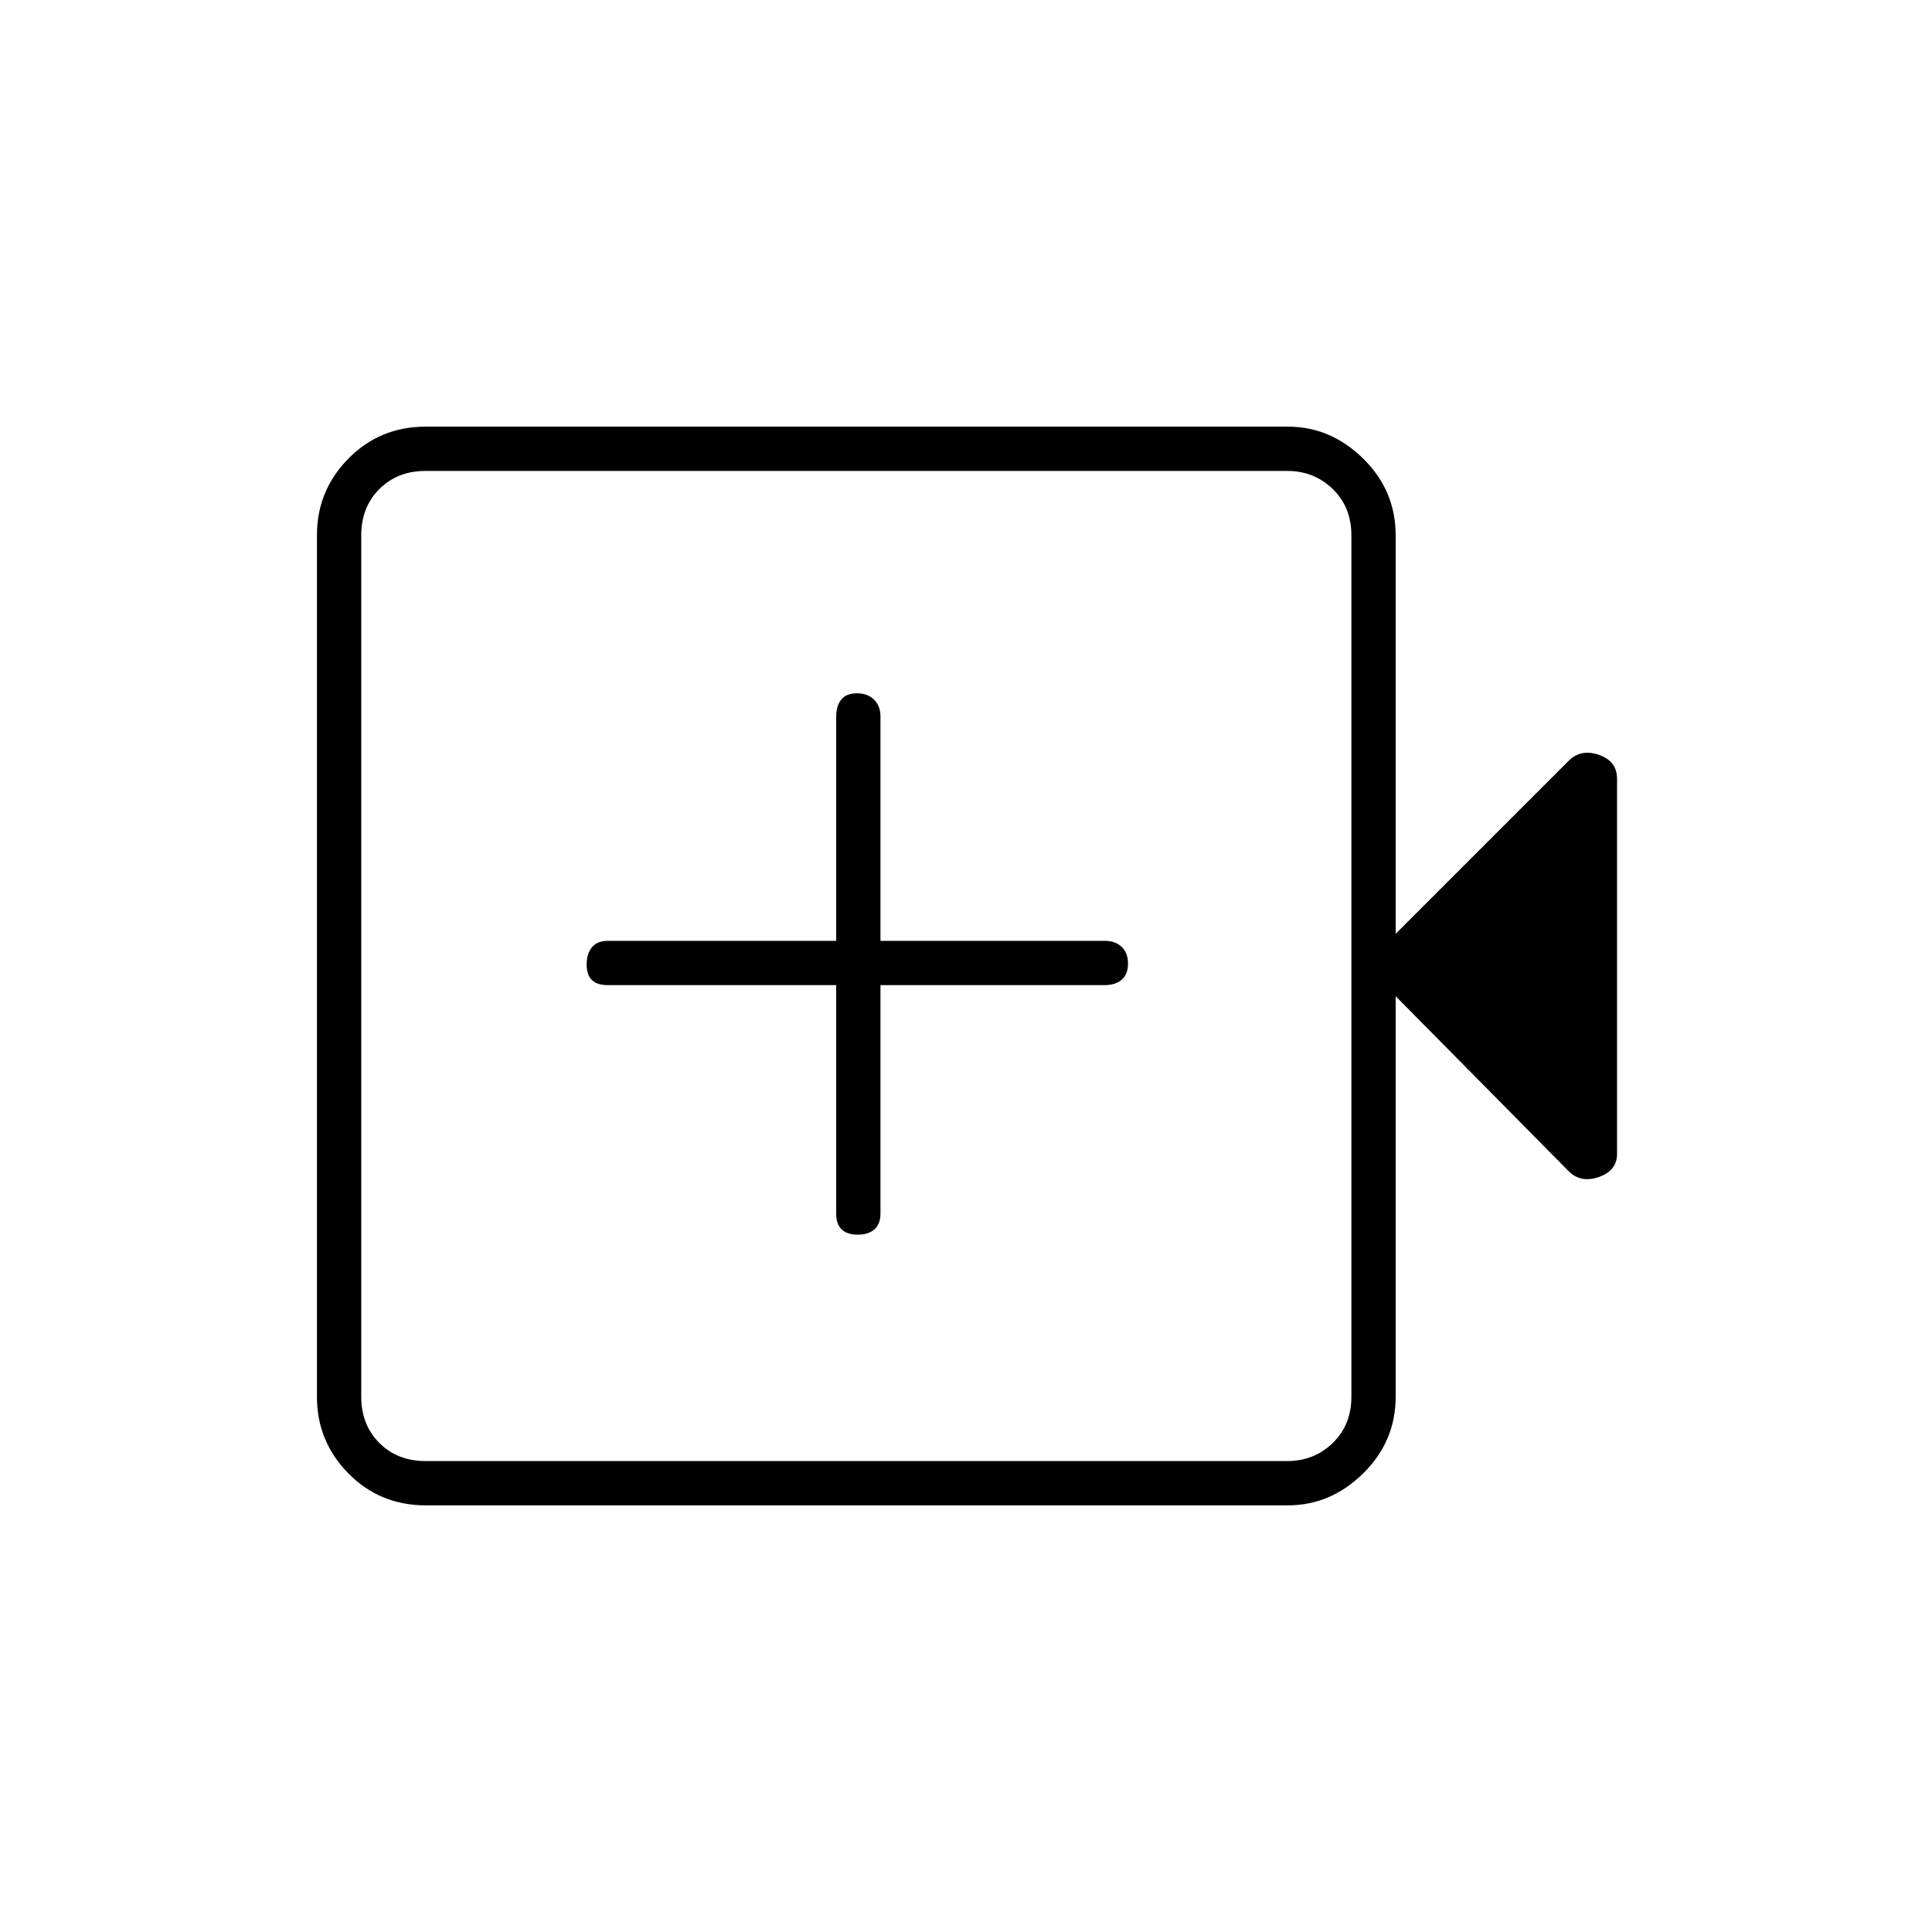 <svg xmlns="http://www.w3.org/2000/svg" height="48" viewBox="0 -960 960 960" width="48"><path d="M415.5-470.5V-357q0 5.23 2.69 7.86 2.7 2.64 8 2.64 5.31 0 8.31-2.64 3-2.63 3-7.86v-113.5H549q5.22 0 8.36-2.69 3.14-2.7 3.14-8 0-5.31-3.14-8.31-3.14-3-8.36-3H437.5V-604q0-5.22-3.19-8.36-3.2-3.14-8.5-3.14-5.31 0-7.81 3.14t-2.5 8.36v111.5H302q-5.23 0-7.86 3.19-2.64 3.2-2.64 8.5 0 5.31 2.64 7.81 2.63 2.5 7.86 2.5h113.5ZM211.5-212q-22.77 0-38.39-15.88-15.61-15.88-15.61-37.92v-428.4q0-22.04 15.61-37.92Q188.73-748 211.5-748h428.42q21.29 0 37.44 15.88Q693.5-716.24 693.5-694v198l86-86q6-6 15-2.92 9 3.09 9 11.92v186.41q0 8.26-9 11.42-9 3.17-15-2.83l-86-87v199q0 22.24-16.14 38.12Q661.21-212 639.92-212H211.5Zm0-22h428q13.5 0 22.75-9t9.25-23v-428q0-14-9.25-23t-22.75-9h-428q-14 0-23 9t-9 23v428q0 14 9 23t23 9Zm-32 0v-492 492Z"/></svg>